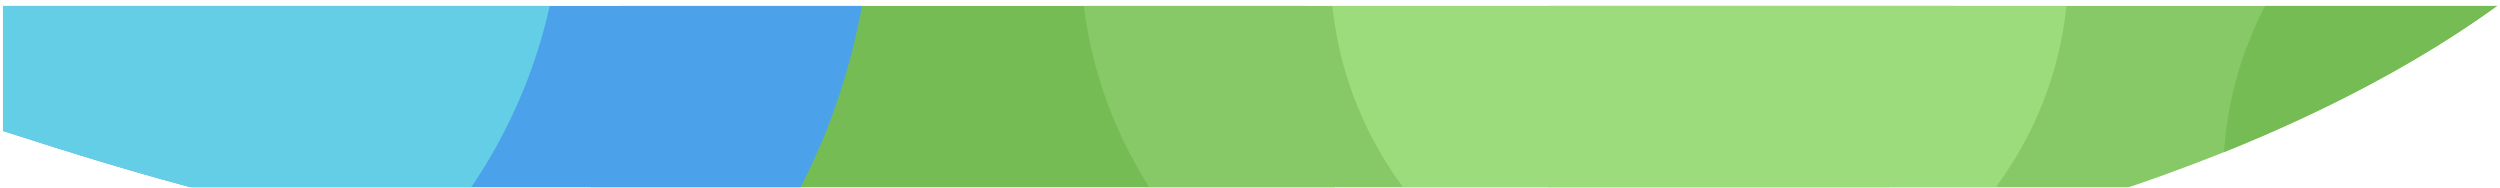 <?xml version="1.0" encoding="UTF-8"?>
<svg width="840px" height="63px" viewBox="0 0 840 63" version="1.1" xmlns="http://www.w3.org/2000/svg" xmlns:xlink="http://www.w3.org/1999/xlink">
    <!-- Generator: Sketch 53.2 (72643) - https://sketchapp.com -->
    <title>Elements/Background-search/Desktop/Maps</title>
    <desc>Created with Sketch.</desc>
    <defs>
        <filter x="-2.7%" y="-36.5%" width="105.5%" height="173.0%" filterUnits="objectBoundingBox" id="filter-1">
            <feOffset dx="0" dy="2" in="SourceAlpha" result="shadowOffsetOuter1"></feOffset>
            <feGaussianBlur stdDeviation="5" in="shadowOffsetOuter1" result="shadowBlurOuter1"></feGaussianBlur>
            <feColorMatrix values="0 0 0 0 0   0 0 0 0 0   0 0 0 0 0  0 0 0 0.15 0" type="matrix" in="shadowBlurOuter1" result="shadowMatrixOuter1"></feColorMatrix>
            <feMerge>
                <feMergeNode in="shadowMatrixOuter1"></feMergeNode>
                <feMergeNode in="SourceGraphic"></feMergeNode>
            </feMerge>
        </filter>
        <path d="M746.28,49.105 C747.453,31.481 752.294,14.861 760.046,6.57252031e-14 L838.001,1.50576946e-05 C812.544,18.424 781.374,35.001 746.28,49.105 Z" id="path-2"></path>
    </defs>
    <g id="Elements/Background-search/Desktop/Maps" stroke="none" stroke-width="1" fill="none" fill-rule="evenodd">
        <g id="Group" filter="url(#filter-1)" transform="translate(0.999, 0)">
            <path d="M8.52651283e-13,1.50576944e-05 L838.001,1.50576944e-05 C803.619,24.883 758.819,46.397 708.001,63 L71.001,63 C46.495,56.715 23.029,49.441 8.52651283e-13,42 L8.52651283e-13,1.50576944e-05 Z" id="container" fill="#00FFC1" fill-rule="nonzero" opacity="0"></path>
            <path d="M197.719,63 C197.244,58.565 197.001,54.061 197.001,49.5 C197.001,31.922 200.615,15.188 207.141,1.50576946e-05 L437.862,1.50576946e-05 C444.387,15.188 448.001,31.922 448.001,49.5 C448.001,54.061 447.758,58.565 447.283,63 L197.719,63 Z" id="Combined-Shape" fill="#76BC54" fill-rule="nonzero"></path>
            <path d="M288.604,1.50576963e-05 C287.693,5.099 286.605,10.136 285.346,15.105 C281.079,31.938 274.849,47.989 266.915,63 L71.001,63 C46.495,56.715 23.029,49.441 -3.69482223e-13,42 L-3.69482223e-13,1.50576946e-05 L288.604,1.50576946e-05 Z" id="Combined-Shape" fill="#4BA2EA" fill-rule="nonzero"></path>
            <path d="M183.715,1.70929621e-05 C183.351,1.632 182.964,3.255 182.554,4.87 C177.197,26.008 168.056,45.639 155.896,63 L71.001,63 C46.495,56.715 23.029,49.441 -4.26325641e-14,42 L-4.26325641e-14,1.50576945e-05 L183.715,1.50576945e-05 Z" id="Combined-Shape" fill="#65CEE7" fill-rule="nonzero"></path>
            <path d="M519.001,1.50576944e-05 C589.83,1.50576944e-05 696.164,1.50576944e-05 838.001,1.50576944e-05 C803.619,24.883 758.819,46.397 708.001,63 C624.16,62.986 561.16,62.986 519.001,63 L519.001,1.50576944e-05 Z" id="Oval-8" fill="#87C966" fill-rule="nonzero"></path>
            <path d="M386.543,63 C374.26,44.506 366.038,23.082 363.15,1.50576945e-05 L655.852,1.50576946e-05 C655.092,6.073 653.963,12.032 652.488,17.853 C648.356,34.153 641.51,49.372 632.459,63 L386.543,63 Z" id="Combined-Shape" fill="#87C966" fill-rule="nonzero"></path>
            <path d="M472.014,63 C458.209,45.227 449.133,23.597 446.674,1.50576946e-05 L693.328,1.50576946e-05 C692.704,5.991 691.653,11.855 690.207,17.561 C685.956,34.331 678.288,49.739 667.988,63 L472.014,63 Z" id="Combined-Shape" fill="#9DDC7D" fill-rule="nonzero"></path>
            <mask id="mask-3" fill="white">
                <use xlink:href="#path-2"></use>
            </mask>
            <use id="Combined-Shape" fill="#76BC54" fill-rule="nonzero" xlink:href="#path-2"></use>
        </g>
    </g>
</svg>